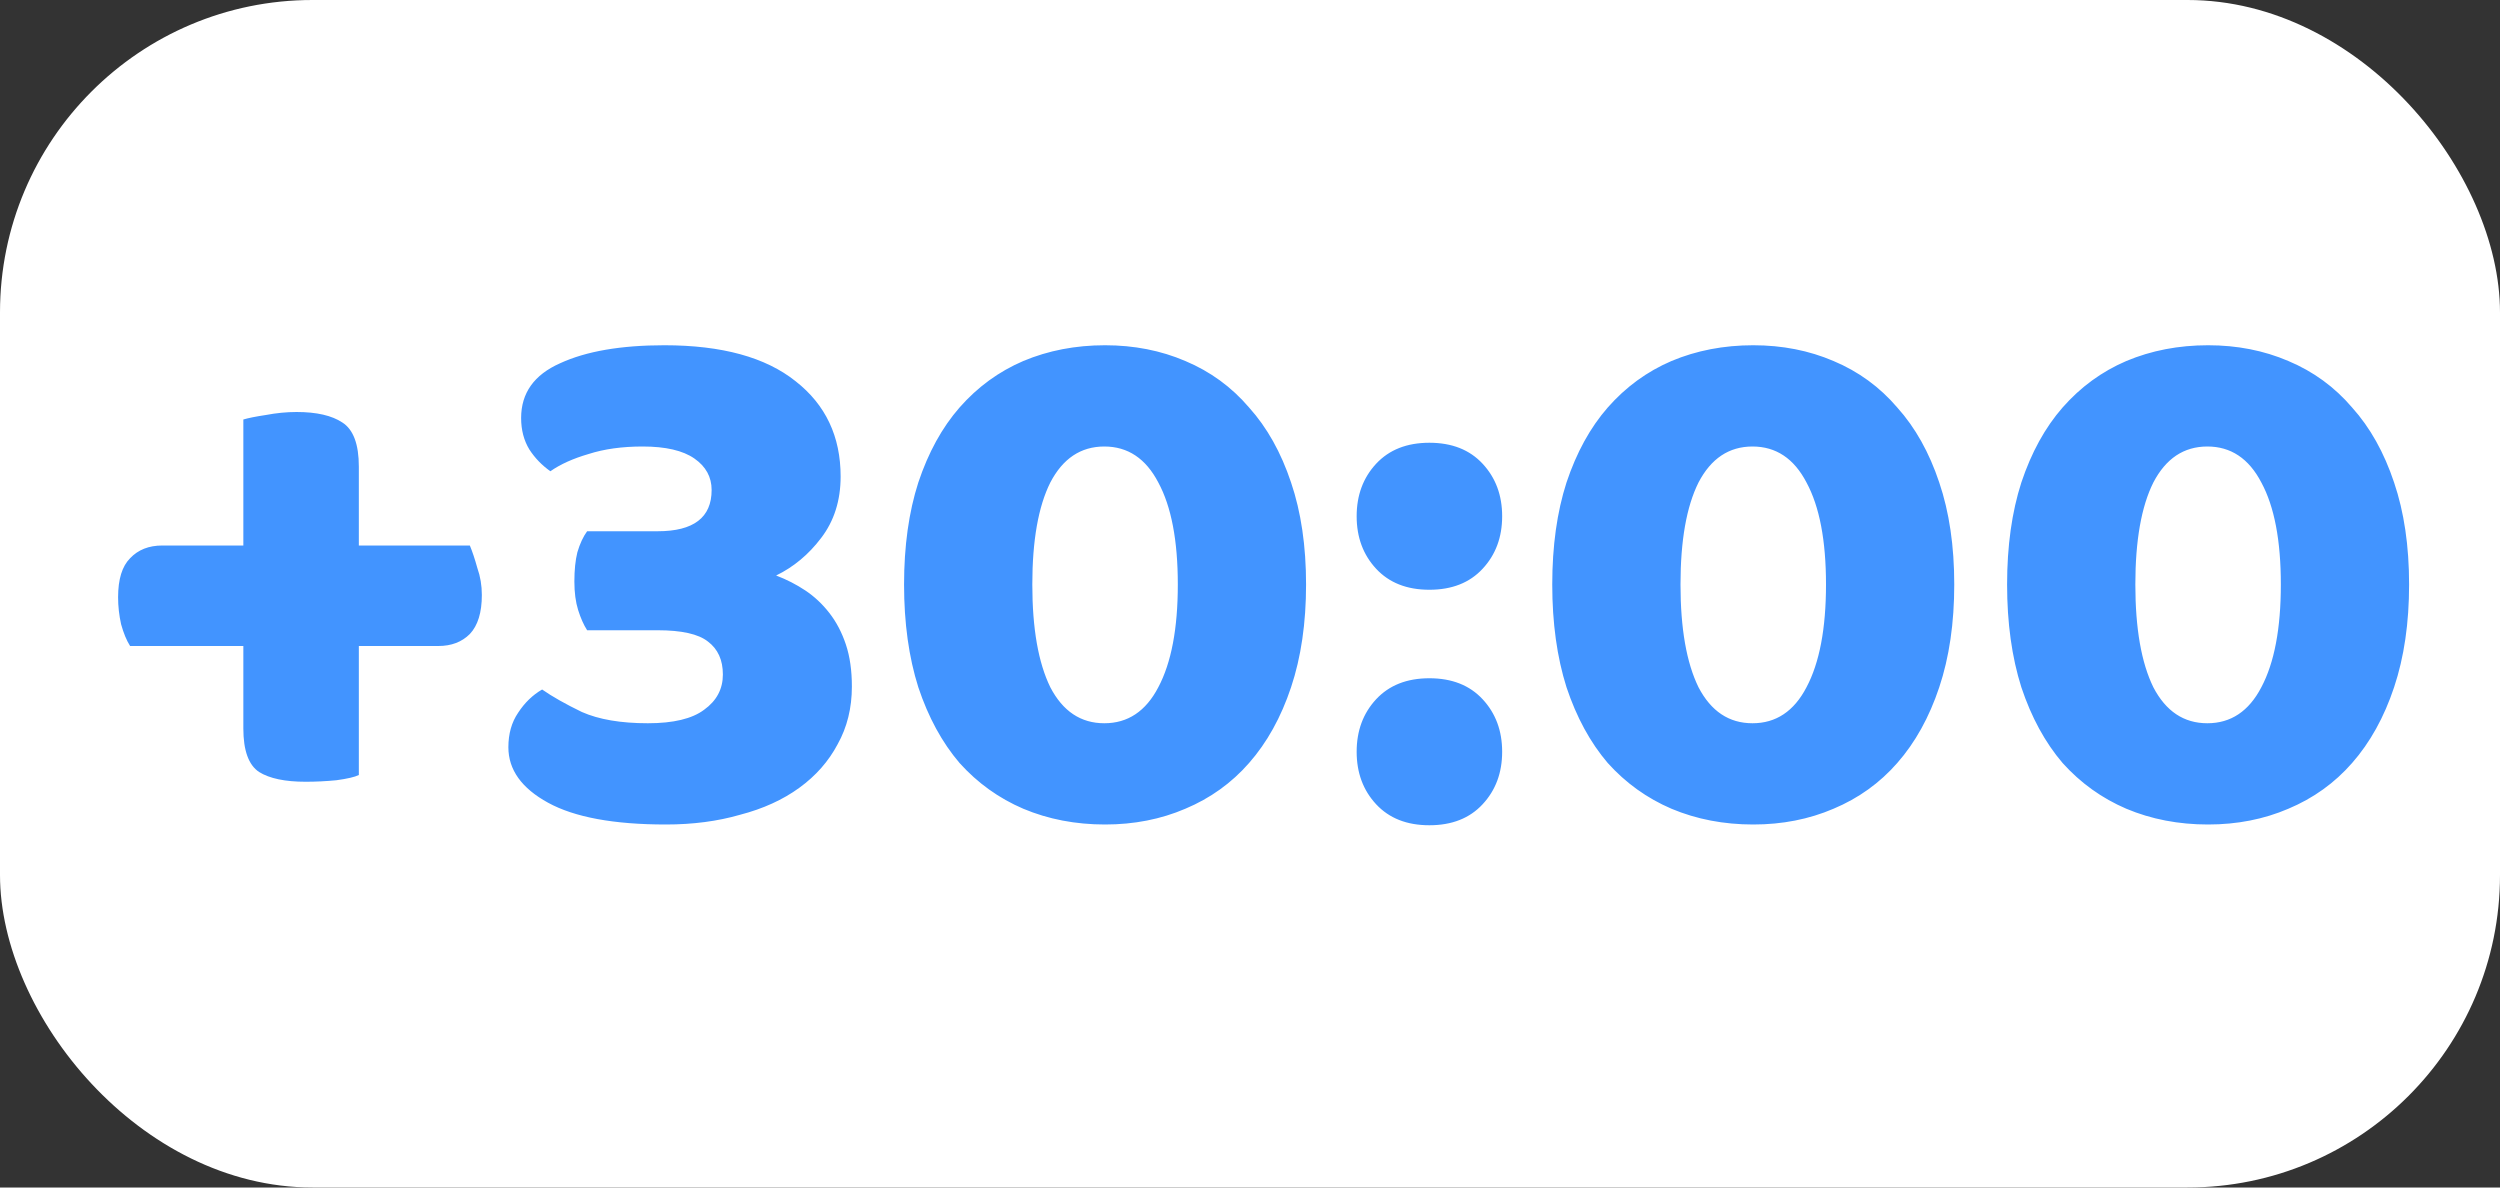 <svg width="80" height="38" viewBox="0 0 80 38" fill="none" xmlns="http://www.w3.org/2000/svg">
<rect x="0" y="0" width="80" height="38" fill="#333333" stroke="none"/>
<rect width="80" height="38" rx="10" fill="white"/>
<path d="M11.483 24.8C11.355 24.864 11.115 24.92 10.763 24.968C10.427 25 10.099 25.016 9.779 25.016C9.123 25.016 8.627 24.912 8.291 24.704C7.955 24.48 7.787 24.016 7.787 23.312V20.672H4.163C4.051 20.496 3.955 20.264 3.875 19.976C3.811 19.688 3.779 19.4 3.779 19.112C3.779 18.536 3.907 18.12 4.163 17.864C4.419 17.592 4.763 17.456 5.195 17.456H7.787V13.424C7.947 13.376 8.187 13.328 8.507 13.28C8.843 13.216 9.171 13.184 9.491 13.184C10.131 13.184 10.619 13.296 10.955 13.52C11.307 13.744 11.483 14.216 11.483 14.936V17.456H15.035C15.115 17.648 15.195 17.888 15.275 18.176C15.371 18.448 15.419 18.736 15.419 19.04C15.419 19.6 15.291 20.016 15.035 20.288C14.779 20.544 14.443 20.672 14.027 20.672H11.483V24.8ZM21.26 11.048C23.1 11.048 24.5 11.432 25.46 12.2C26.42 12.952 26.9 13.968 26.9 15.248C26.9 16.016 26.692 16.672 26.276 17.216C25.876 17.744 25.396 18.144 24.836 18.416C25.172 18.544 25.484 18.704 25.772 18.896C26.06 19.088 26.316 19.328 26.54 19.616C26.764 19.904 26.94 20.24 27.068 20.624C27.196 21.008 27.26 21.456 27.26 21.968C27.26 22.656 27.108 23.272 26.804 23.816C26.516 24.36 26.108 24.824 25.58 25.208C25.052 25.592 24.42 25.88 23.684 26.072C22.964 26.28 22.172 26.384 21.308 26.384C19.644 26.384 18.388 26.152 17.54 25.688C16.692 25.224 16.268 24.632 16.268 23.912C16.268 23.48 16.372 23.112 16.58 22.808C16.788 22.488 17.044 22.24 17.348 22.064C17.668 22.288 18.092 22.528 18.62 22.784C19.164 23.024 19.868 23.144 20.732 23.144C21.548 23.144 22.148 23 22.532 22.712C22.932 22.424 23.132 22.048 23.132 21.584C23.132 21.12 22.972 20.768 22.652 20.528C22.348 20.288 21.812 20.168 21.044 20.168H18.788C18.676 19.992 18.58 19.776 18.5 19.52C18.42 19.264 18.38 18.96 18.38 18.608C18.38 18.24 18.412 17.928 18.476 17.672C18.556 17.4 18.66 17.176 18.788 17H21.044C22.196 17 22.772 16.56 22.772 15.68C22.772 15.264 22.588 14.928 22.22 14.672C21.852 14.416 21.3 14.288 20.564 14.288C19.908 14.288 19.332 14.368 18.836 14.528C18.34 14.672 17.932 14.856 17.612 15.08C17.34 14.888 17.116 14.656 16.94 14.384C16.764 14.096 16.676 13.76 16.676 13.376C16.676 12.576 17.092 11.992 17.924 11.624C18.756 11.24 19.868 11.048 21.26 11.048ZM37.69 18.704C37.69 17.296 37.482 16.208 37.066 15.44C36.666 14.672 36.09 14.288 35.338 14.288C34.586 14.288 34.01 14.672 33.61 15.44C33.226 16.208 33.034 17.296 33.034 18.704C33.034 20.112 33.226 21.208 33.61 21.992C34.01 22.76 34.586 23.144 35.338 23.144C36.09 23.144 36.666 22.76 37.066 21.992C37.482 21.208 37.69 20.112 37.69 18.704ZM41.794 18.704C41.794 19.936 41.634 21.032 41.314 21.992C40.994 22.952 40.546 23.76 39.97 24.416C39.41 25.056 38.73 25.544 37.93 25.88C37.146 26.216 36.29 26.384 35.362 26.384C34.418 26.384 33.546 26.216 32.746 25.88C31.962 25.544 31.282 25.056 30.706 24.416C30.146 23.76 29.706 22.952 29.386 21.992C29.082 21.032 28.93 19.936 28.93 18.704C28.93 17.472 29.082 16.384 29.386 15.44C29.706 14.48 30.146 13.68 30.706 13.04C31.282 12.384 31.962 11.888 32.746 11.552C33.546 11.216 34.418 11.048 35.362 11.048C36.29 11.048 37.146 11.216 37.93 11.552C38.73 11.888 39.41 12.384 39.97 13.04C40.546 13.68 40.994 14.48 41.314 15.44C41.634 16.384 41.794 17.472 41.794 18.704ZM43.413 16.52C43.413 15.848 43.62 15.288 44.036 14.84C44.453 14.392 45.02 14.168 45.74 14.168C46.461 14.168 47.029 14.392 47.444 14.84C47.861 15.288 48.069 15.848 48.069 16.52C48.069 17.192 47.861 17.752 47.444 18.2C47.029 18.648 46.461 18.872 45.74 18.872C45.02 18.872 44.453 18.648 44.036 18.2C43.62 17.752 43.413 17.192 43.413 16.52ZM43.413 24.056C43.413 23.384 43.62 22.824 44.036 22.376C44.453 21.928 45.02 21.704 45.74 21.704C46.461 21.704 47.029 21.928 47.444 22.376C47.861 22.824 48.069 23.384 48.069 24.056C48.069 24.728 47.861 25.288 47.444 25.736C47.029 26.184 46.461 26.408 45.74 26.408C45.02 26.408 44.453 26.184 44.036 25.736C43.62 25.288 43.413 24.728 43.413 24.056ZM58.432 18.704C58.432 17.296 58.224 16.208 57.808 15.44C57.408 14.672 56.832 14.288 56.08 14.288C55.328 14.288 54.752 14.672 54.352 15.44C53.968 16.208 53.776 17.296 53.776 18.704C53.776 20.112 53.968 21.208 54.352 21.992C54.752 22.76 55.328 23.144 56.08 23.144C56.832 23.144 57.408 22.76 57.808 21.992C58.224 21.208 58.432 20.112 58.432 18.704ZM62.536 18.704C62.536 19.936 62.376 21.032 62.056 21.992C61.736 22.952 61.288 23.76 60.712 24.416C60.152 25.056 59.472 25.544 58.672 25.88C57.888 26.216 57.032 26.384 56.104 26.384C55.16 26.384 54.288 26.216 53.488 25.88C52.704 25.544 52.024 25.056 51.448 24.416C50.888 23.76 50.448 22.952 50.128 21.992C49.824 21.032 49.672 19.936 49.672 18.704C49.672 17.472 49.824 16.384 50.128 15.44C50.448 14.48 50.888 13.68 51.448 13.04C52.024 12.384 52.704 11.888 53.488 11.552C54.288 11.216 55.16 11.048 56.104 11.048C57.032 11.048 57.888 11.216 58.672 11.552C59.472 11.888 60.152 12.384 60.712 13.04C61.288 13.68 61.736 14.48 62.056 15.44C62.376 16.384 62.536 17.472 62.536 18.704ZM72.987 18.704C72.987 17.296 72.779 16.208 72.363 15.44C71.963 14.672 71.387 14.288 70.635 14.288C69.883 14.288 69.307 14.672 68.907 15.44C68.523 16.208 68.331 17.296 68.331 18.704C68.331 20.112 68.523 21.208 68.907 21.992C69.307 22.76 69.883 23.144 70.635 23.144C71.387 23.144 71.963 22.76 72.363 21.992C72.779 21.208 72.987 20.112 72.987 18.704ZM77.091 18.704C77.091 19.936 76.931 21.032 76.611 21.992C76.291 22.952 75.843 23.76 75.267 24.416C74.707 25.056 74.027 25.544 73.227 25.88C72.443 26.216 71.587 26.384 70.659 26.384C69.715 26.384 68.843 26.216 68.043 25.88C67.259 25.544 66.579 25.056 66.003 24.416C65.443 23.76 65.003 22.952 64.683 21.992C64.379 21.032 64.227 19.936 64.227 18.704C64.227 17.472 64.379 16.384 64.683 15.44C65.003 14.48 65.443 13.68 66.003 13.04C66.579 12.384 67.259 11.888 68.043 11.552C68.843 11.216 69.715 11.048 70.659 11.048C71.587 11.048 72.443 11.216 73.227 11.552C74.027 11.888 74.707 12.384 75.267 13.04C75.843 13.68 76.291 14.48 76.611 15.44C76.931 16.384 77.091 17.472 77.091 18.704Z" fill="#4294FF"/>
</svg>
